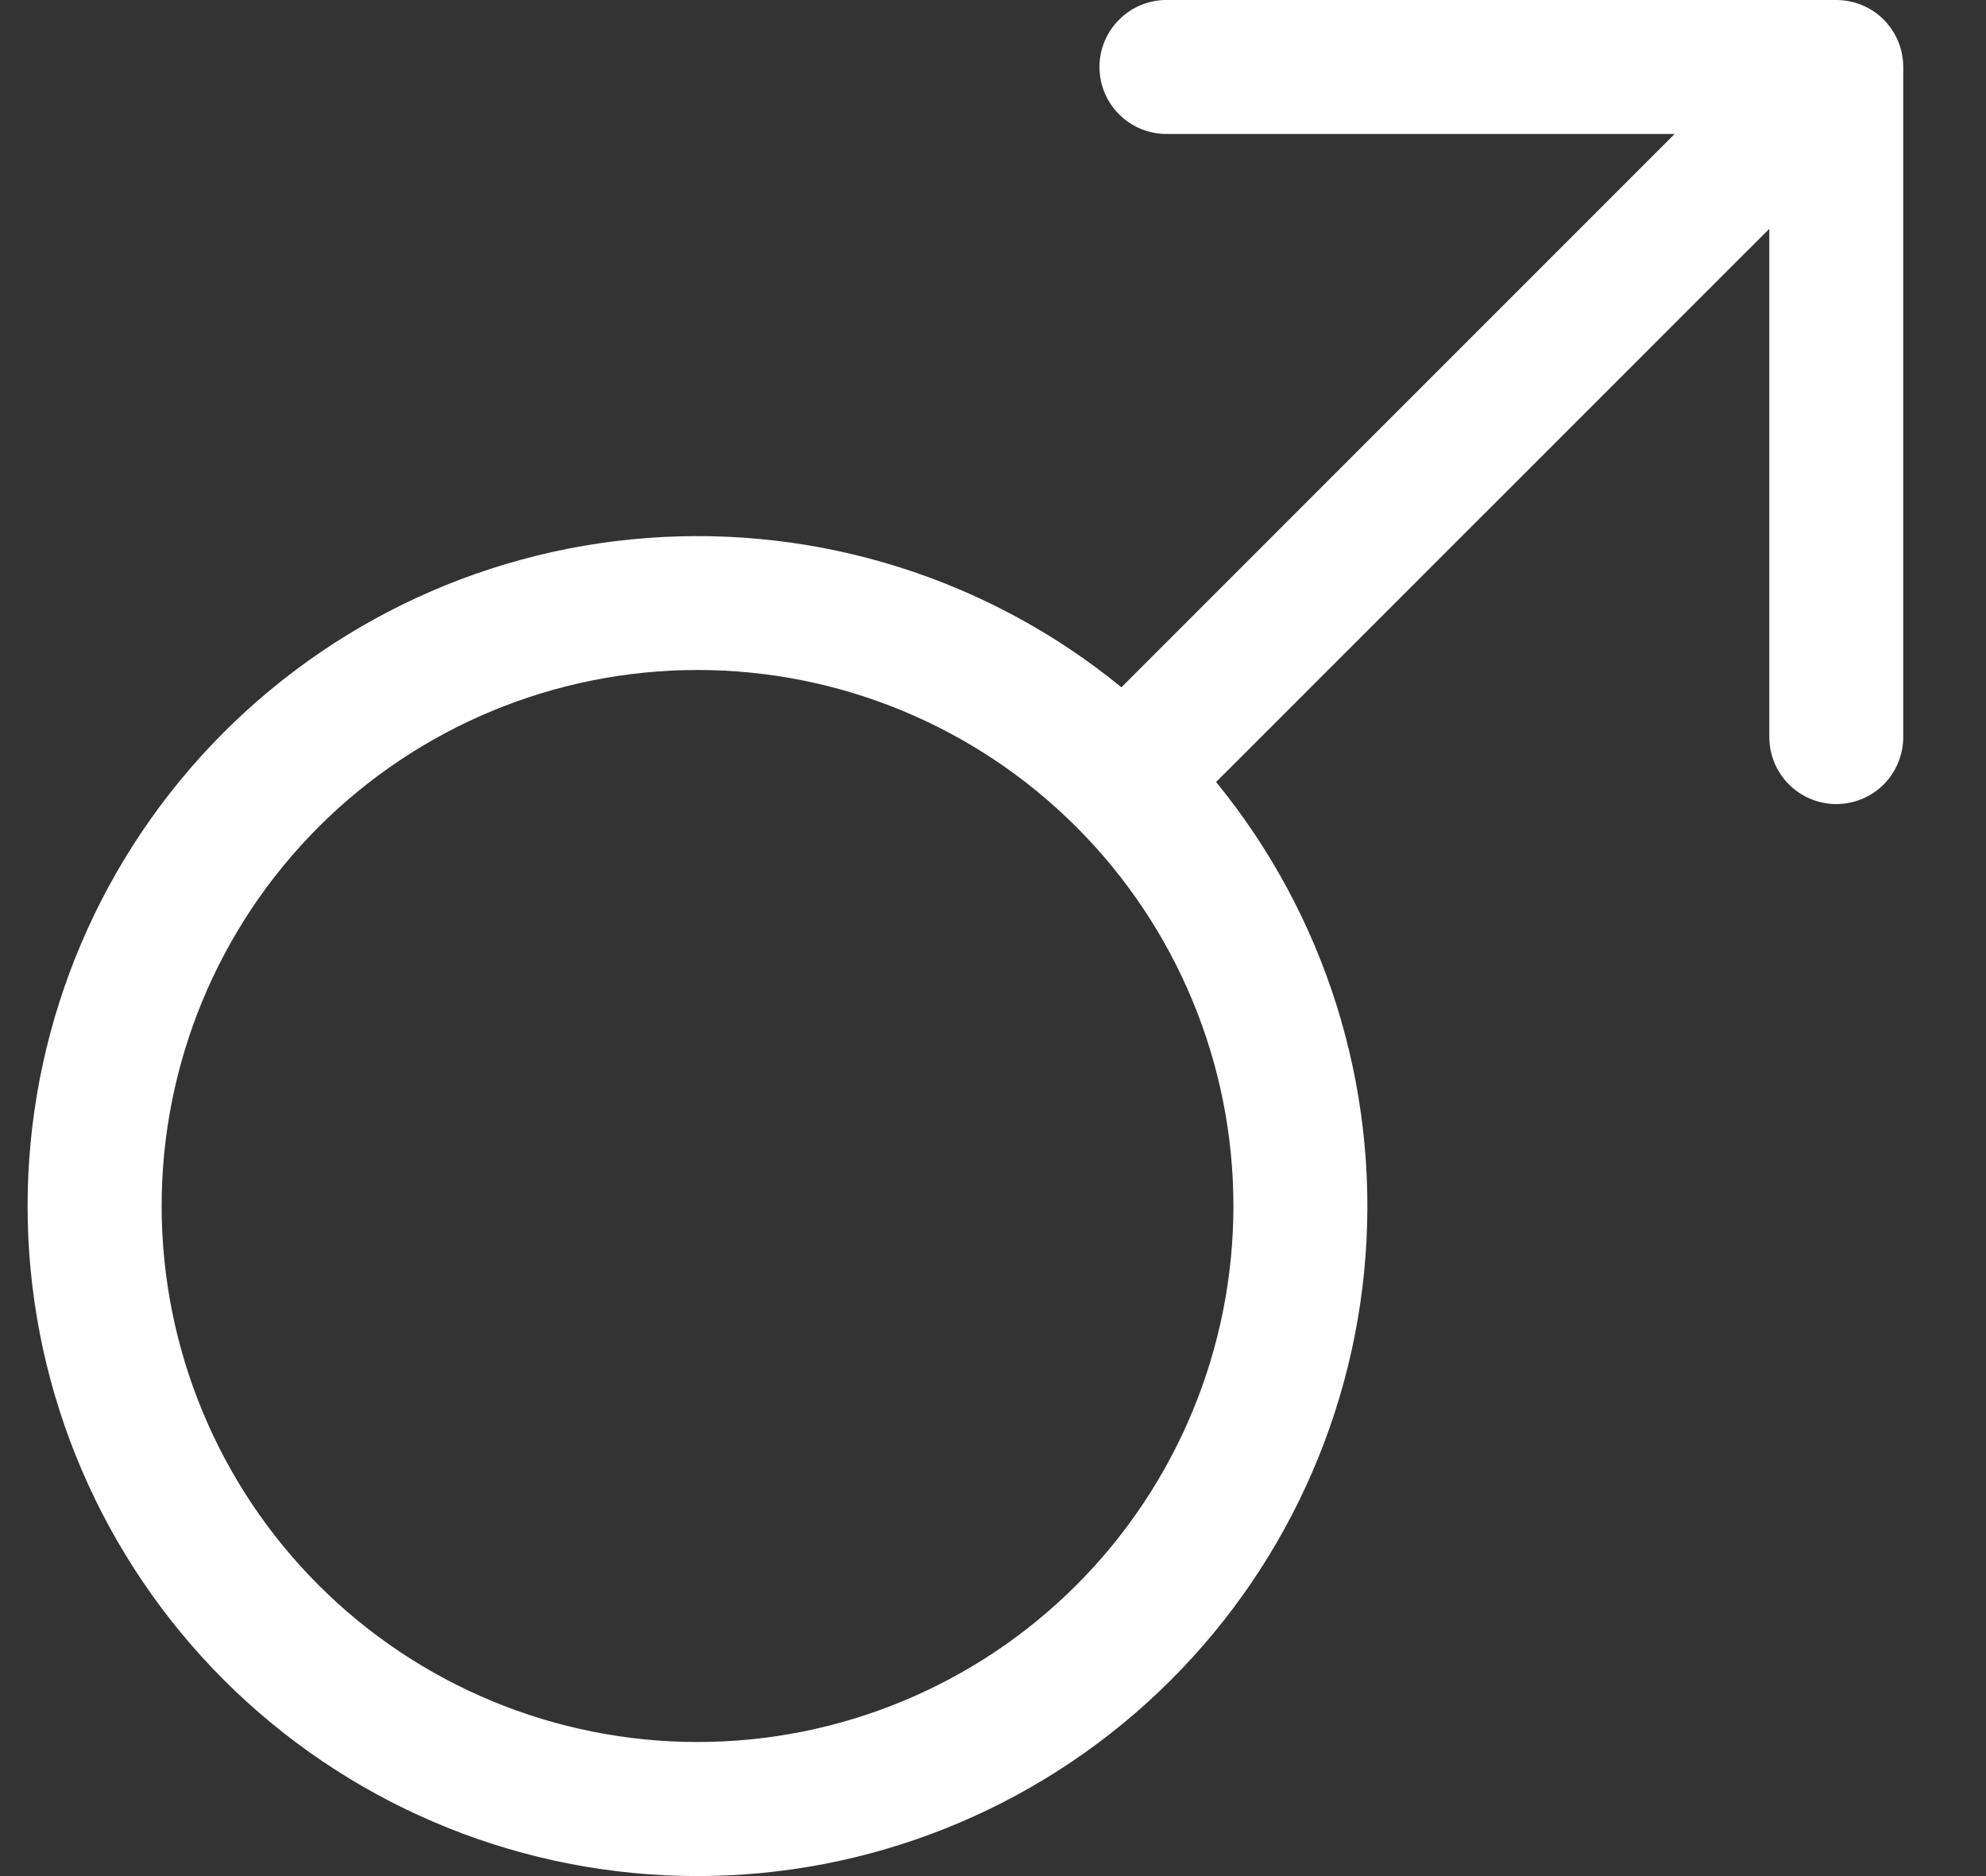 <svg width="18" height="17" viewBox="0 0 18 17" fill="none" xmlns="http://www.w3.org/2000/svg">
<rect x="0" y="0" width="18" height="17" fill="#333333" stroke="none"/>
<path fill-rule="evenodd" clip-rule="evenodd" d="M10.572 1.214C10.411 1.214 10.256 1.15 10.143 1.036C10.029 0.923 9.965 0.768 9.965 0.607C9.965 0.446 10.029 0.292 10.143 0.178C10.256 0.064 10.411 -1.52588e-05 10.572 -1.52588e-05H16.643C16.804 -1.52588e-05 16.959 0.064 17.073 0.178C17.186 0.292 17.25 0.446 17.25 0.607V6.678C17.25 6.839 17.186 6.994 17.073 7.108C16.959 7.222 16.804 7.286 16.643 7.286C16.482 7.286 16.328 7.222 16.214 7.108C16.1 6.994 16.036 6.839 16.036 6.678V2.073L11.022 7.086C12.008 8.292 12.493 9.831 12.376 11.384C12.259 12.938 11.549 14.386 10.394 15.431C9.239 16.476 7.727 17.037 6.169 16.998C4.612 16.959 3.13 16.323 2.028 15.222C0.927 14.12 0.291 12.638 0.252 11.081C0.213 9.524 0.774 8.011 1.819 6.856C2.864 5.701 4.313 4.991 5.866 4.875C7.419 4.758 8.958 5.242 10.164 6.228L15.178 1.214H10.572ZM6.322 6.071C5.034 6.071 3.798 6.583 2.887 7.494C1.976 8.405 1.465 9.64 1.465 10.928C1.465 12.216 1.976 13.452 2.887 14.363C3.798 15.274 5.034 15.785 6.322 15.785C7.61 15.785 8.845 15.274 9.756 14.363C10.667 13.452 11.179 12.216 11.179 10.928C11.179 9.64 10.667 8.405 9.756 7.494C8.845 6.583 7.61 6.071 6.322 6.071V6.071Z" fill="white"/>
</svg>
